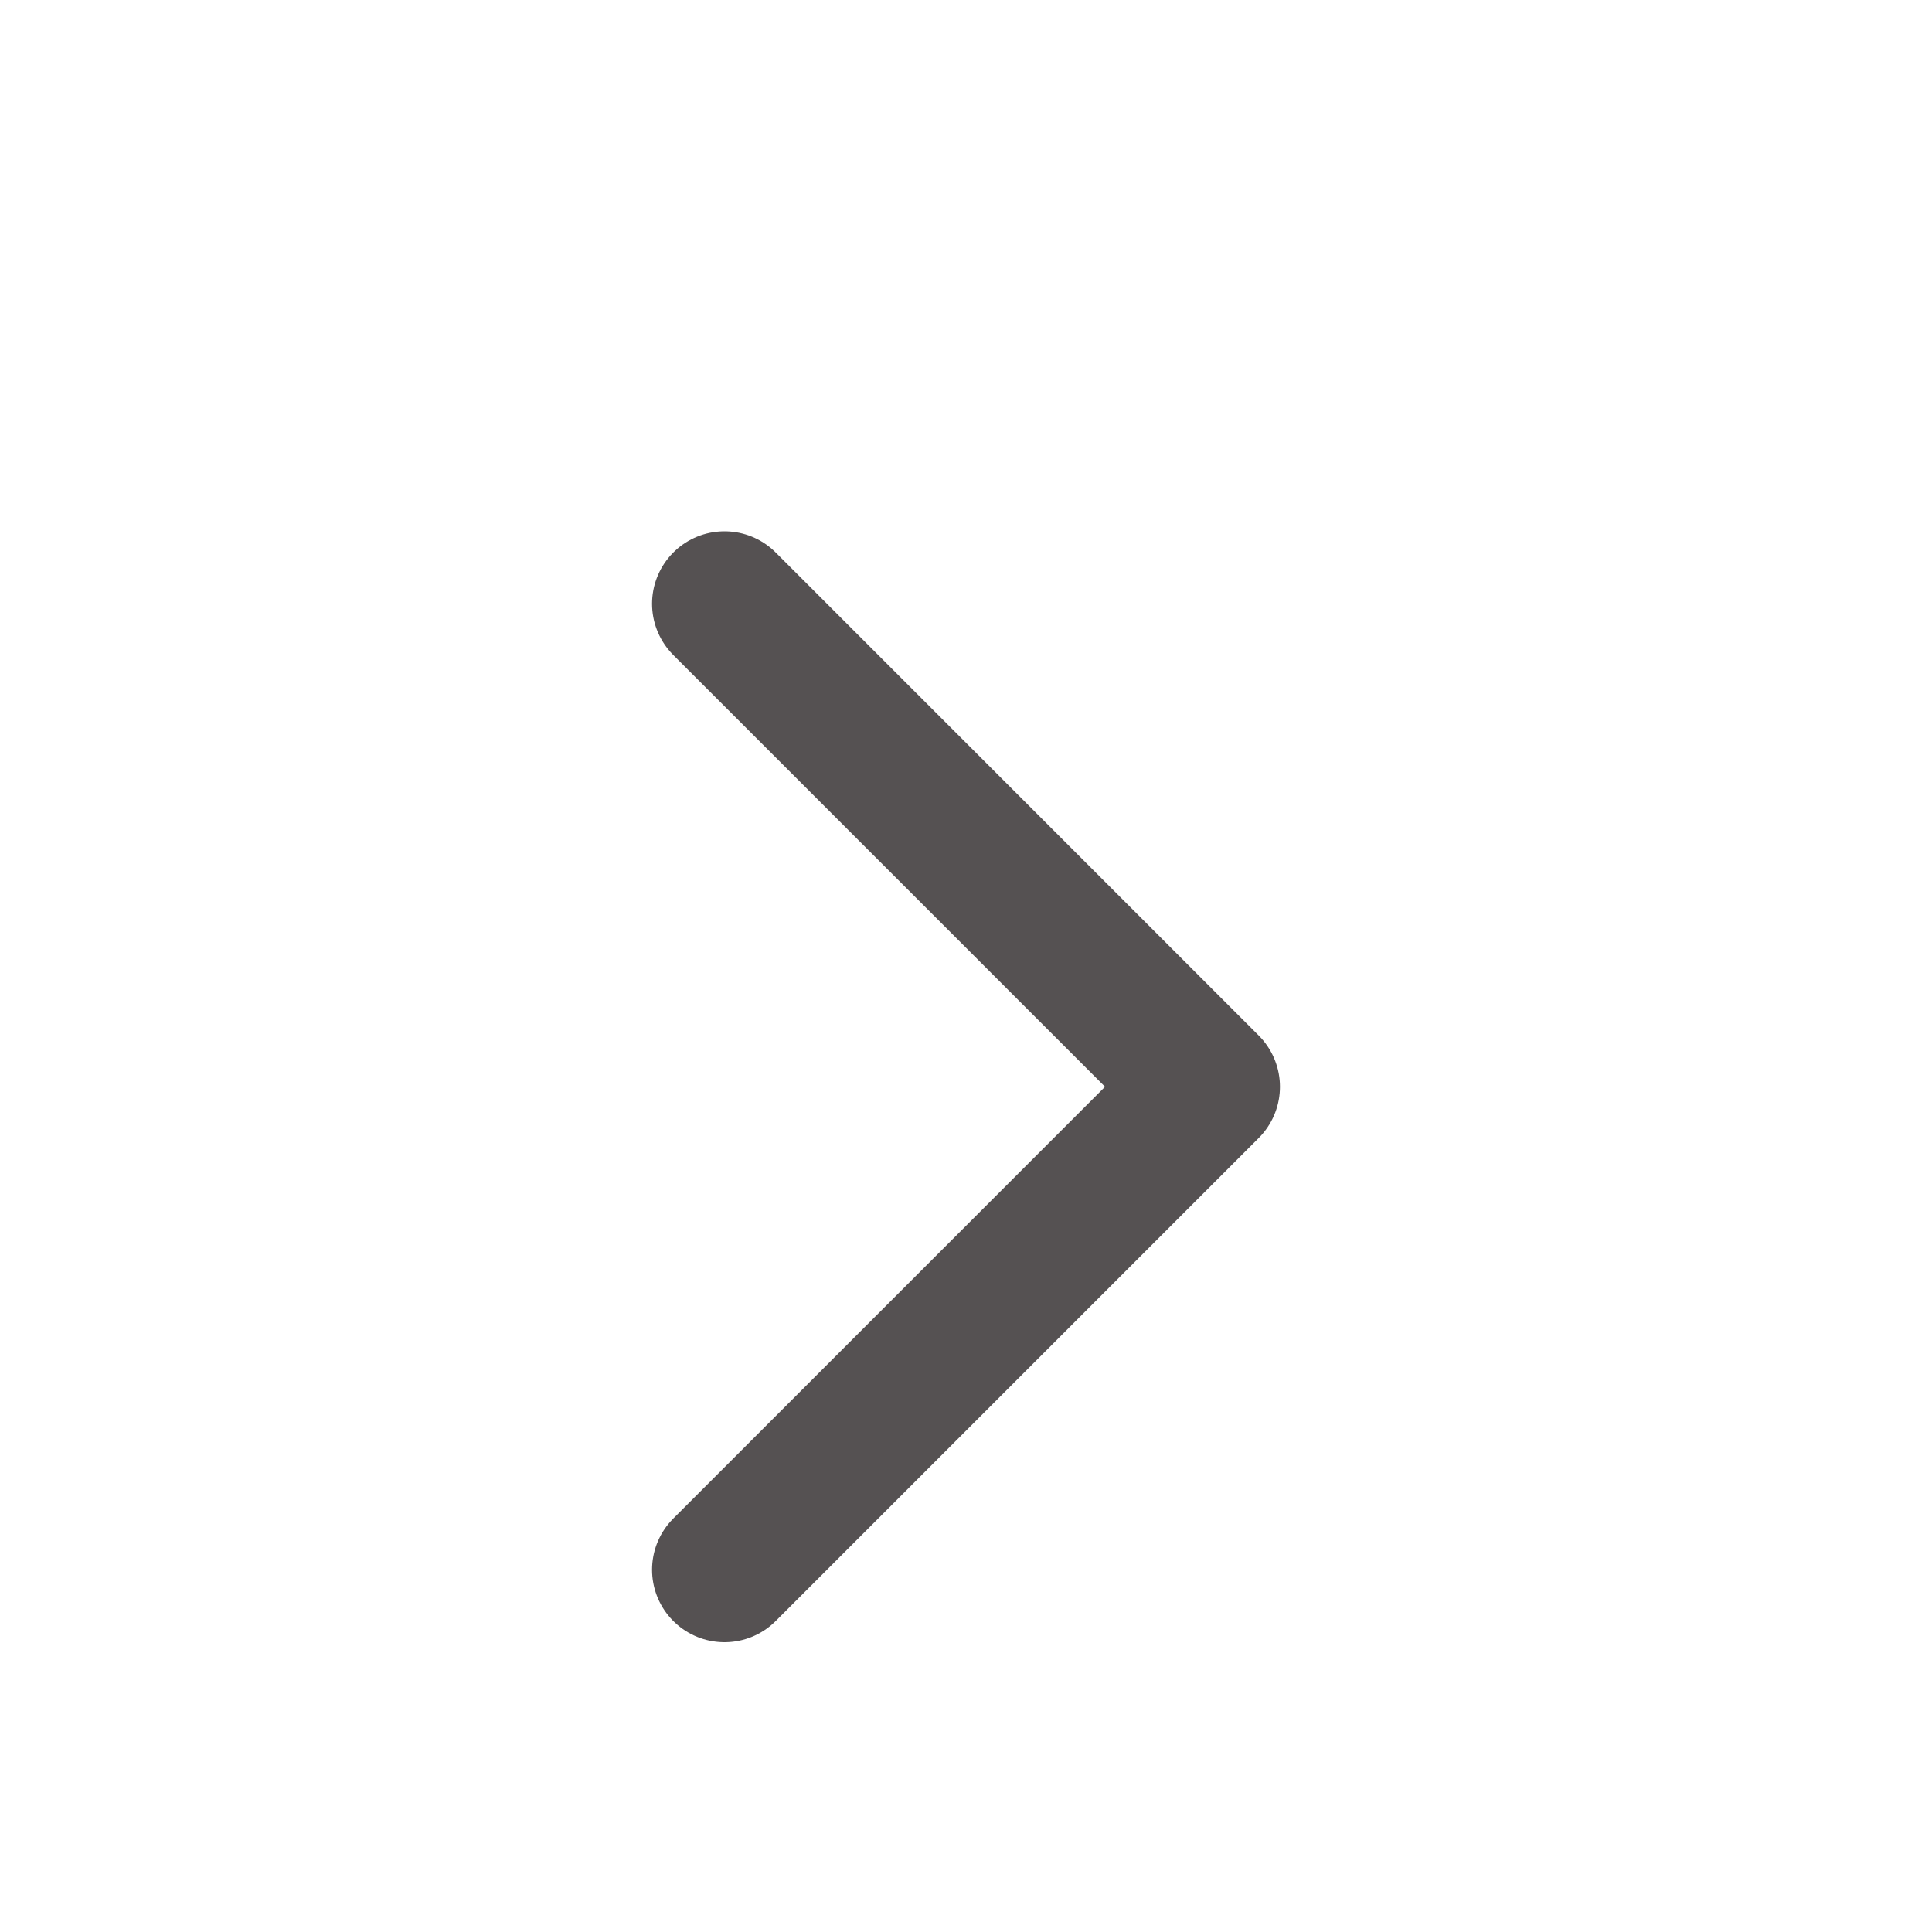 <svg width="16" height="16" viewBox="0 0 16 16" fill="none" xmlns="http://www.w3.org/2000/svg">
<path d="M6 13L10 9L6 5" stroke="#555152" stroke-width="1.2" stroke-linecap="round" stroke-linejoin="round"/>
</svg>
